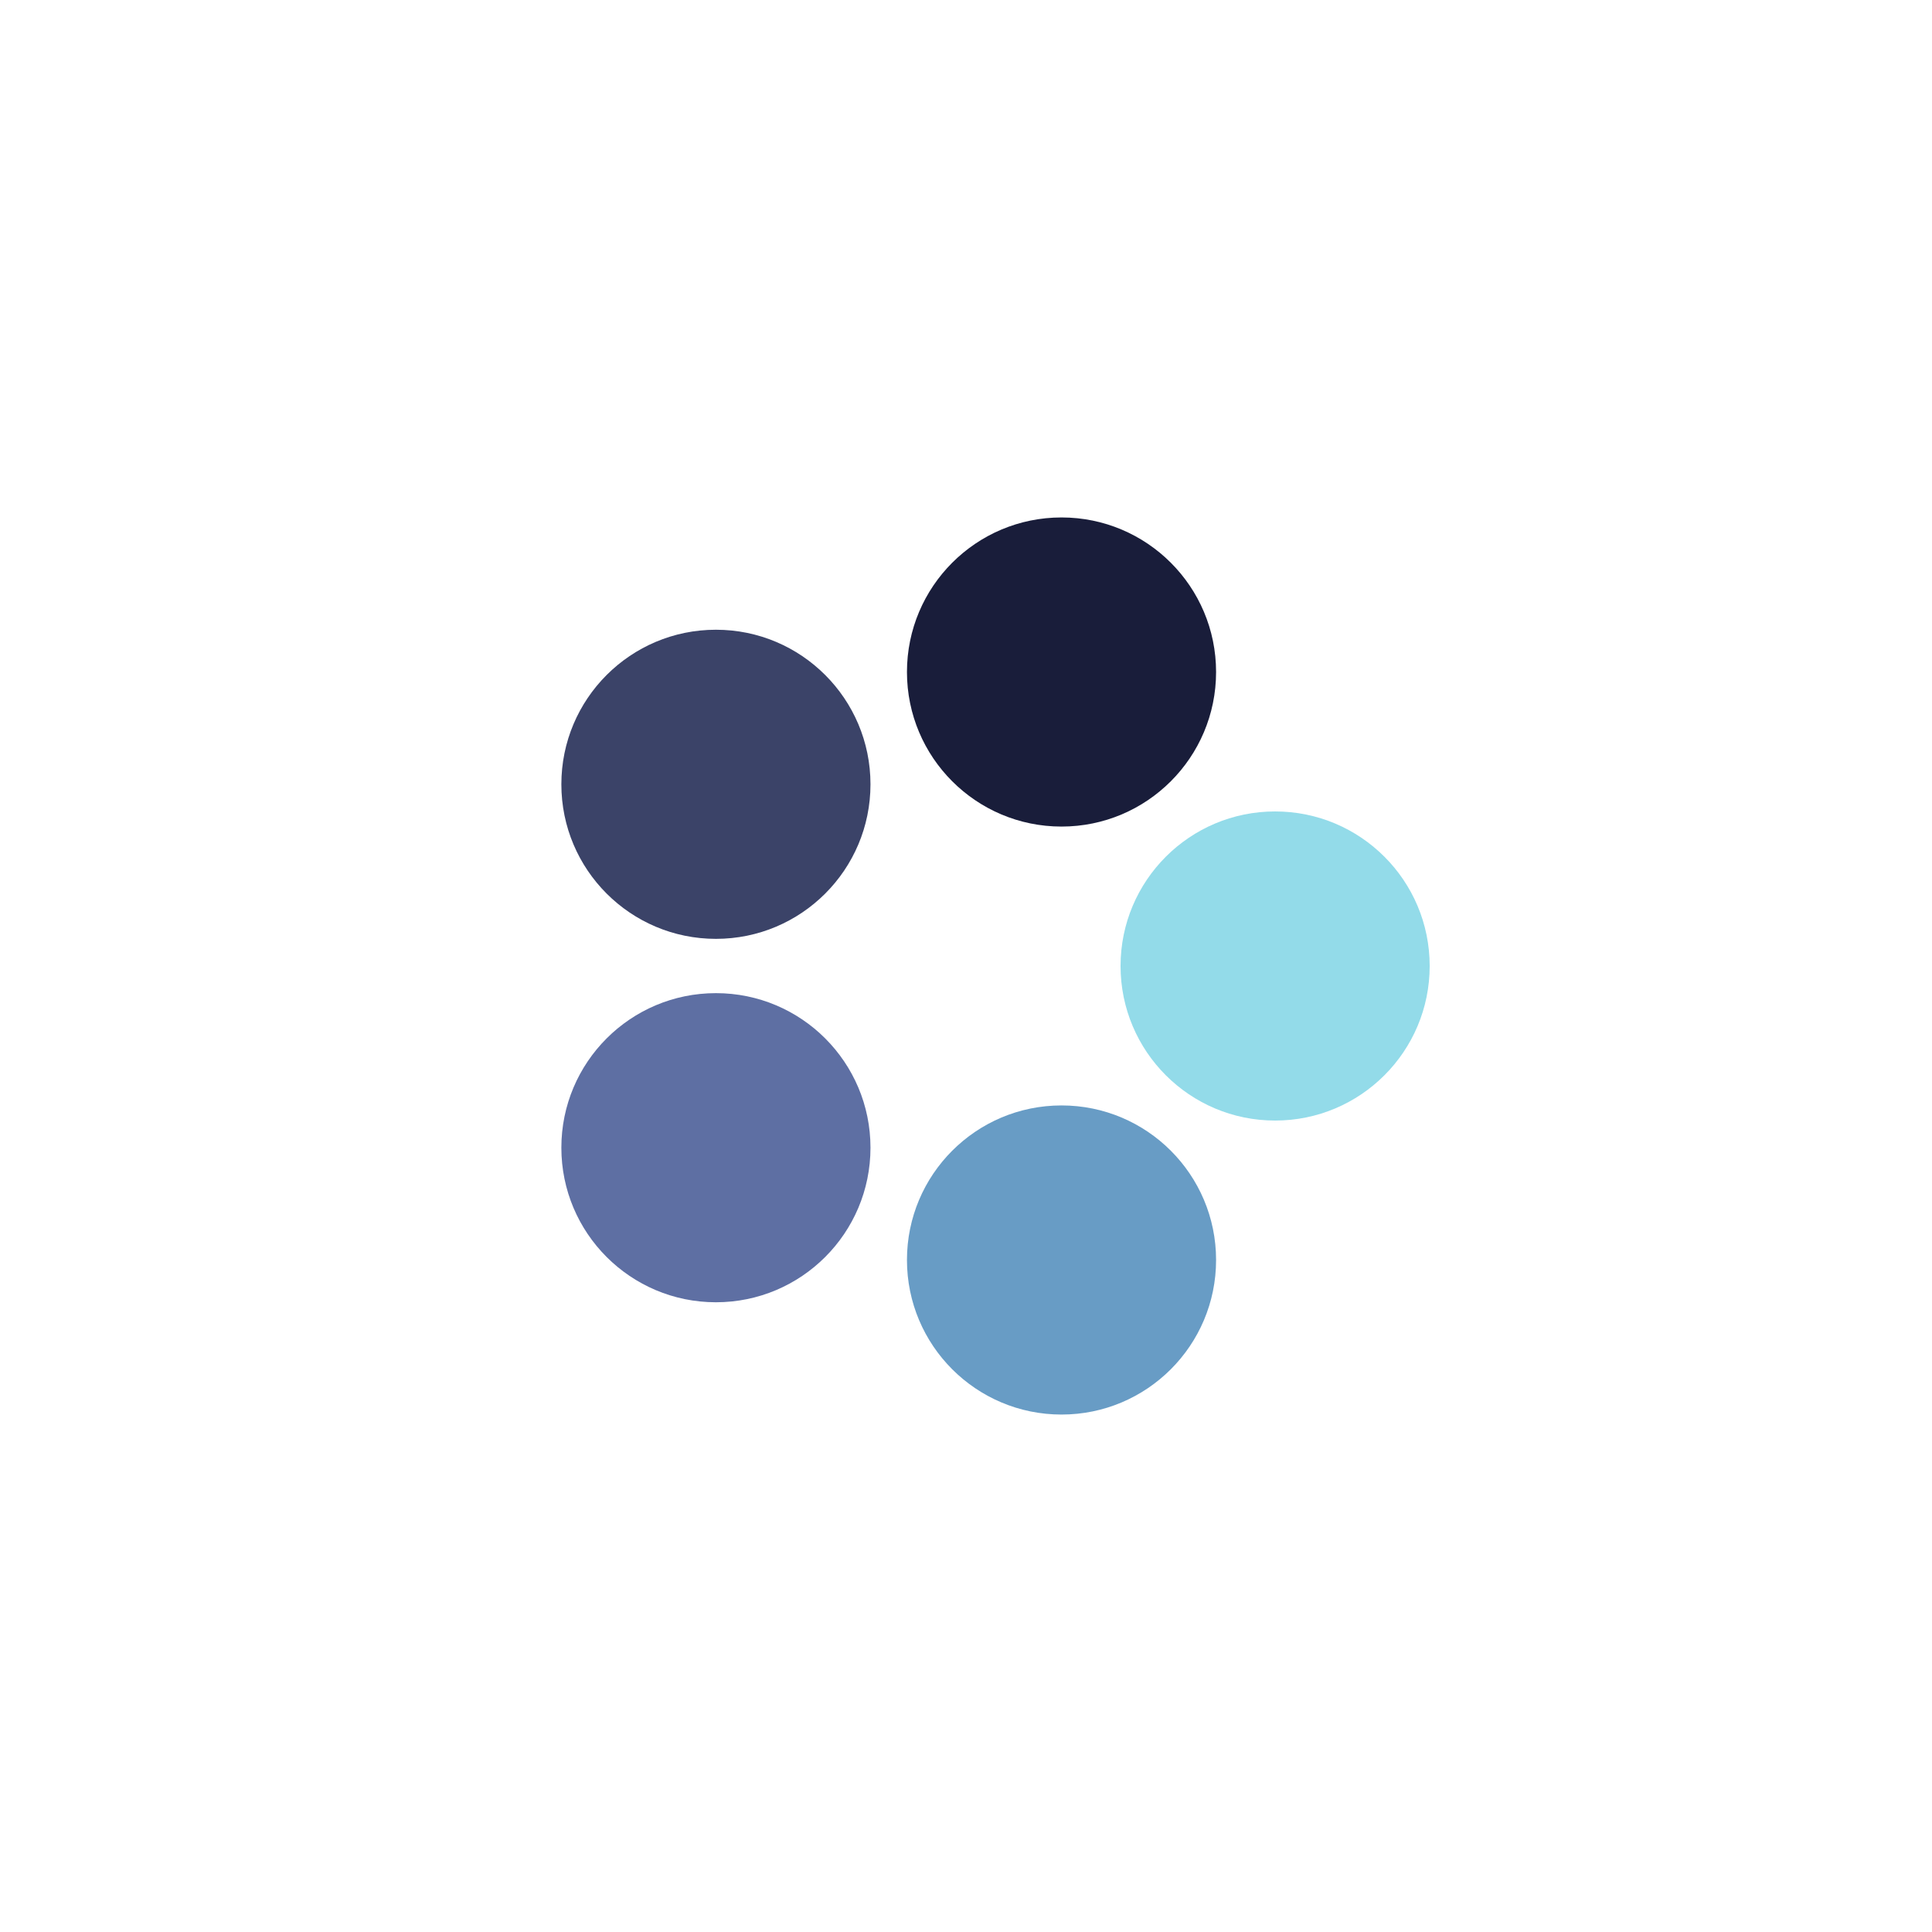 <svg xmlns="http://www.w3.org/2000/svg" xmlns:xlink="http://www.w3.org/1999/xlink" style="margin: auto; background: rgb(255, 255, 255); display: block;" width="84px" height="84px" viewBox="0 0 100 100" preserveAspectRatio="xMidYMid">
  <circle cx="66" cy="50" r="8" fill="#93dbe9">
    <animate attributeName="cx" values="66;54.944" keyTimes="0;1" dur="0.917s" repeatCount="indefinite"></animate>
    <animate attributeName="cy" values="50;65.217" keyTimes="0;1" dur="0.917s" repeatCount="indefinite"></animate>
    <animate attributeName="fill" values="#93dbe9;#689cc5" keyTimes="0;1" dur="0.917s" repeatCount="indefinite"></animate>
  </circle><circle cx="54.944" cy="65.217" r="8" fill="#689cc5">
  <animate attributeName="cx" values="54.944;37.056" keyTimes="0;1" dur="0.917s" repeatCount="indefinite"></animate>
  <animate attributeName="cy" values="65.217;59.405" keyTimes="0;1" dur="0.917s" repeatCount="indefinite"></animate>
  <animate attributeName="fill" values="#689cc5;#5e6fa3" keyTimes="0;1" dur="0.917s" repeatCount="indefinite"></animate>
</circle><circle cx="37.056" cy="59.405" r="8" fill="#5e6fa3">
  <animate attributeName="cx" values="37.056;37.056" keyTimes="0;1" dur="0.917s" repeatCount="indefinite"></animate>
  <animate attributeName="cy" values="59.405;40.595" keyTimes="0;1" dur="0.917s" repeatCount="indefinite"></animate>
  <animate attributeName="fill" values="#5e6fa3;#3b4368" keyTimes="0;1" dur="0.917s" repeatCount="indefinite"></animate>
</circle><circle cx="37.056" cy="40.595" r="8" fill="#3b4368">
  <animate attributeName="cx" values="37.056;54.944" keyTimes="0;1" dur="0.917s" repeatCount="indefinite"></animate>
  <animate attributeName="cy" values="40.595;34.783" keyTimes="0;1" dur="0.917s" repeatCount="indefinite"></animate>
  <animate attributeName="fill" values="#3b4368;#191d3a" keyTimes="0;1" dur="0.917s" repeatCount="indefinite"></animate>
</circle><circle cx="54.944" cy="34.783" r="8" fill="#191d3a">
  <animate attributeName="cx" values="54.944;66" keyTimes="0;1" dur="0.917s" repeatCount="indefinite"></animate>
  <animate attributeName="cy" values="34.783;50" keyTimes="0;1" dur="0.917s" repeatCount="indefinite"></animate>
  <animate attributeName="fill" values="#191d3a;#93dbe9" keyTimes="0;1" dur="0.917s" repeatCount="indefinite"></animate>
</circle>
</svg>